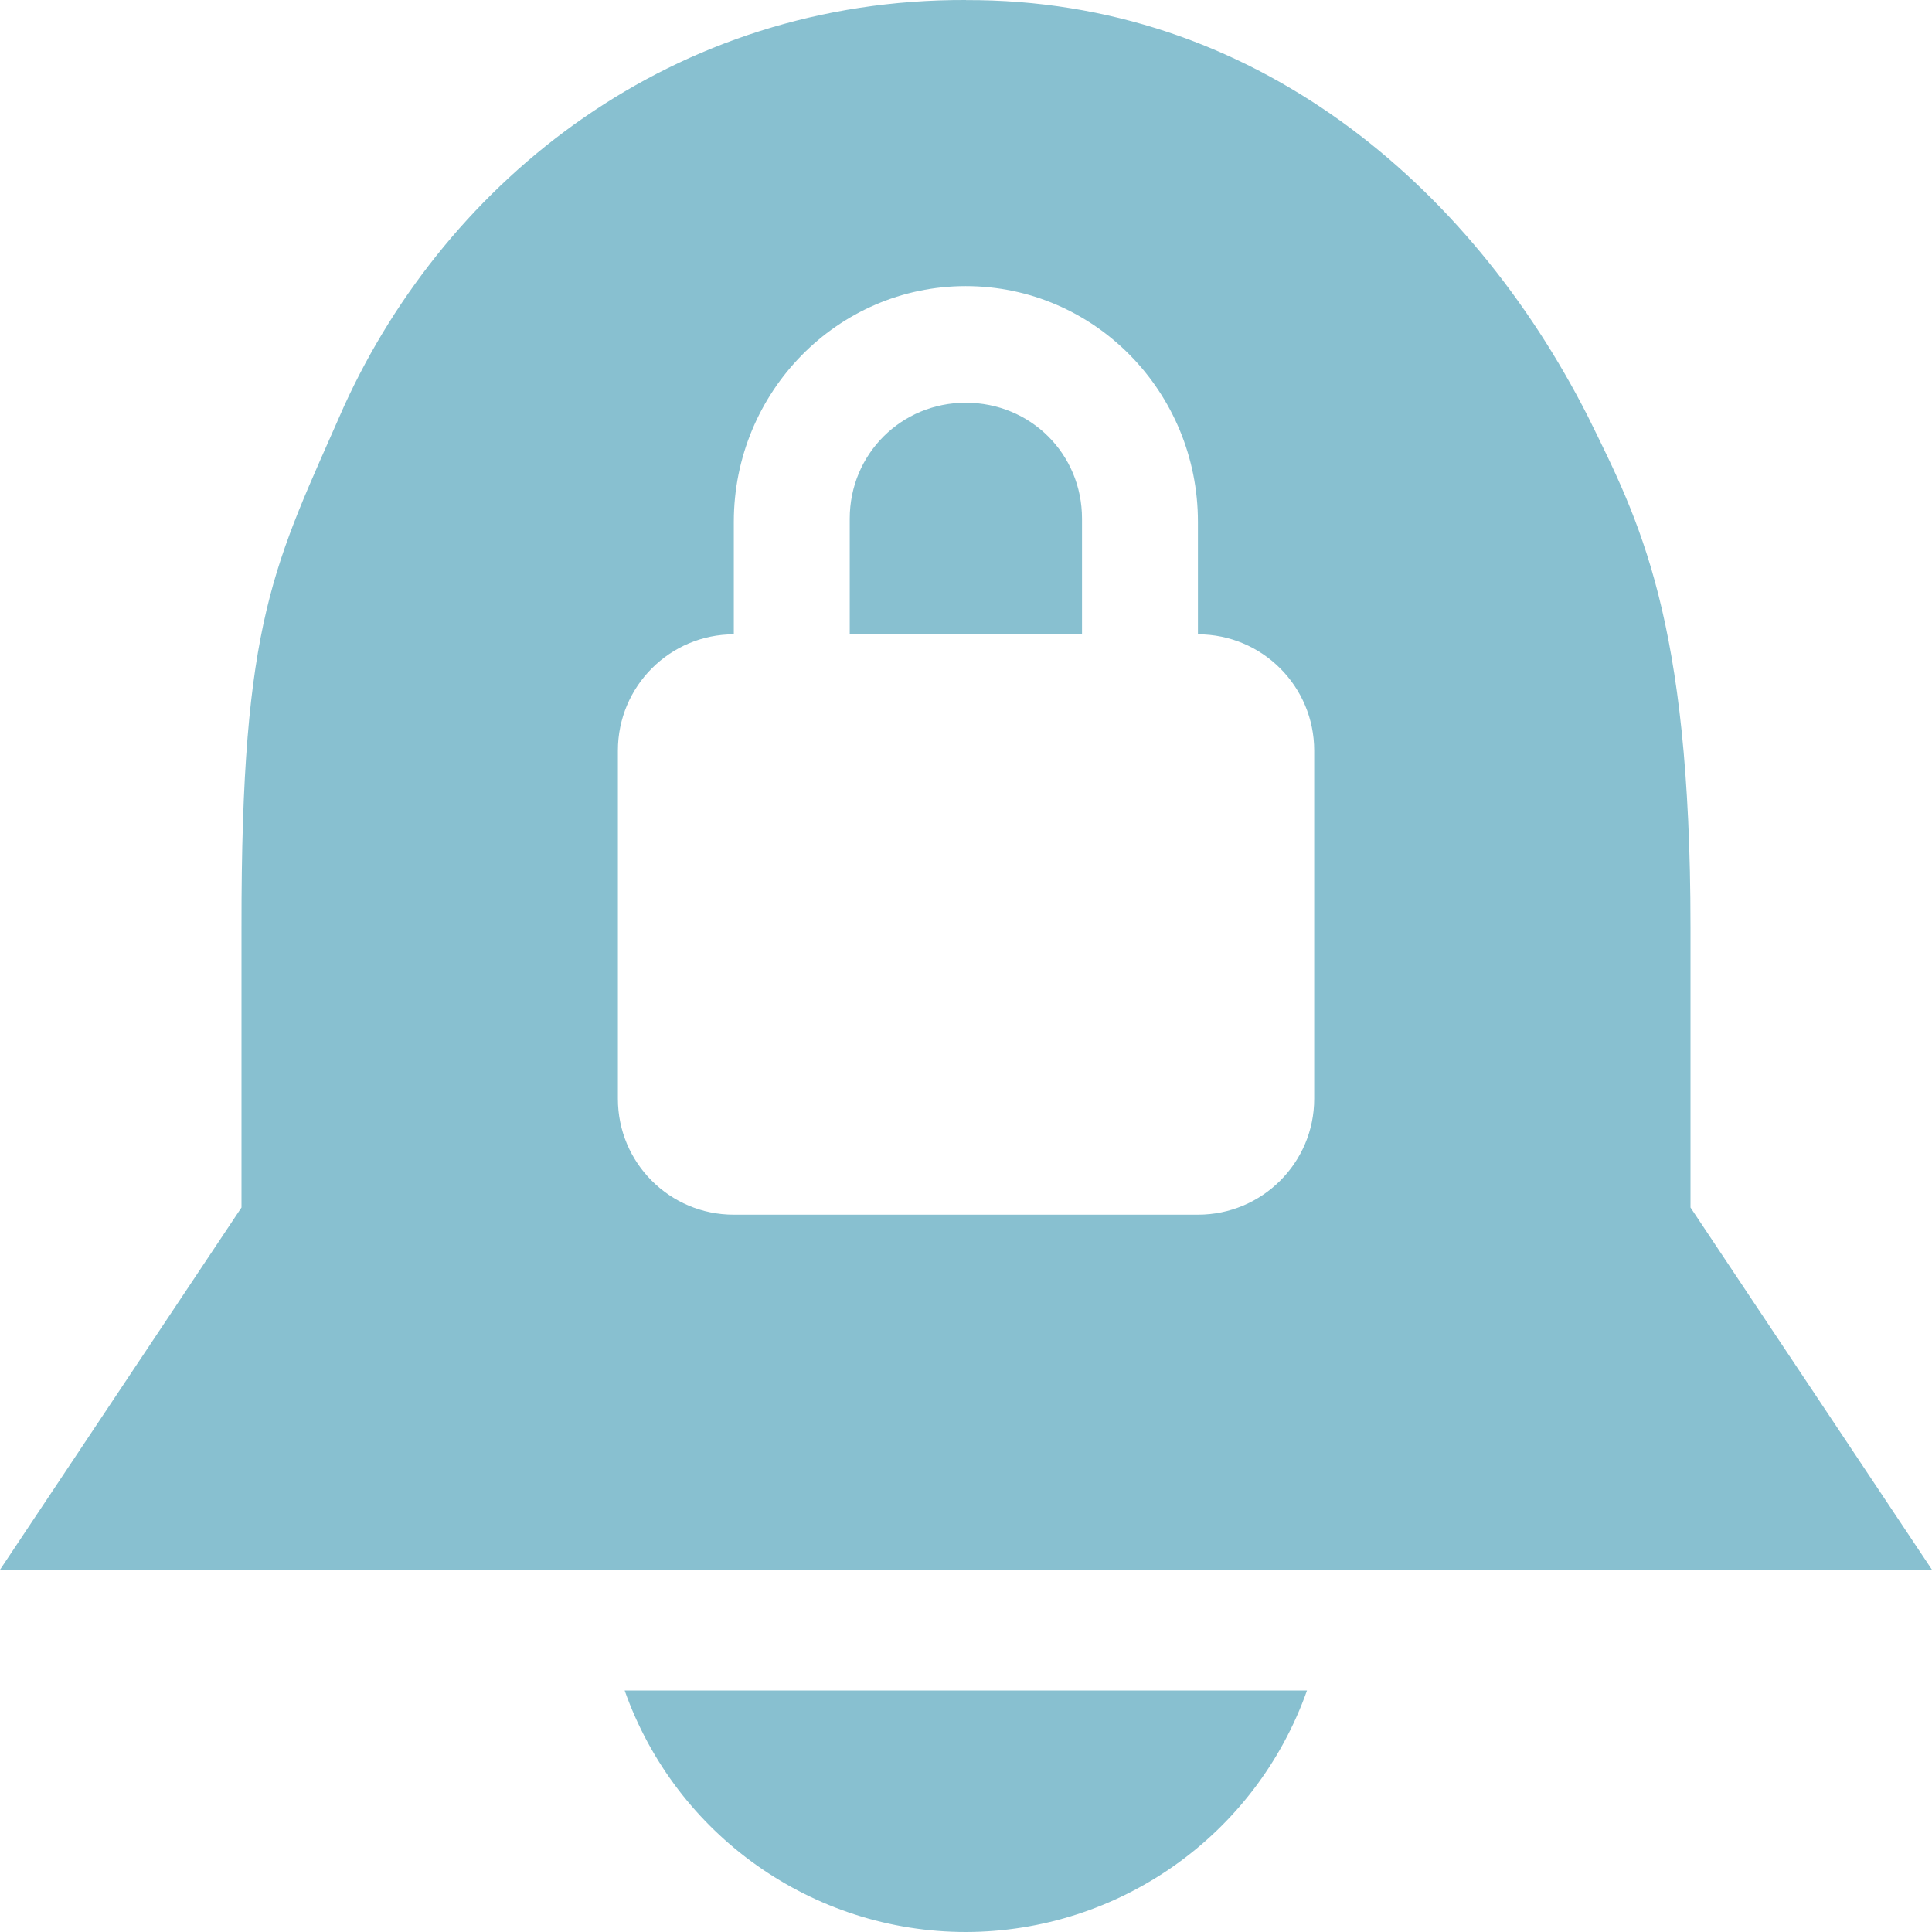 <svg xmlns="http://www.w3.org/2000/svg" width="22" height="22" viewBox="0 0 22 22">
 <path d="m11 0c-3.332-0.012-5.902 2.035-7.082 4.625-0.793 1.809-1.172 2.406-1.168 5.93v3.195l-2.75 4.125h22l-2.75-4.125v-3.195c0-3.523-0.586-4.629-1.168-5.812-1.344-2.645-3.812-4.754-7.082-4.742zm-0.004 3.258c1.469 0 2.645 1.207 2.645 2.684v1.281c0.734 0 1.324 0.594 1.324 1.324v3.965c0 0.73-0.594 1.32-1.324 1.32h-5.285c-0.73 0-1.32-0.59-1.32-1.32v-3.965c0-0.734 0.594-1.324 1.32-1.324v-1.281c0-1.477 1.18-2.684 2.641-2.684zm0 1.328c-0.73 0-1.32 0.582-1.32 1.32v1.316h2.645v-1.316c0-0.738-0.586-1.32-1.324-1.32z" fill="rgb(53.333%, 75.294%, 81.569%)" />
 <path d="m7.113 19.25c0.582 1.648 2.141 2.75 3.887 2.75 1.746-0.004 3.301-1.105 3.883-2.75z" fill="rgb(53.333%, 75.294%, 81.569%)" />
</svg>